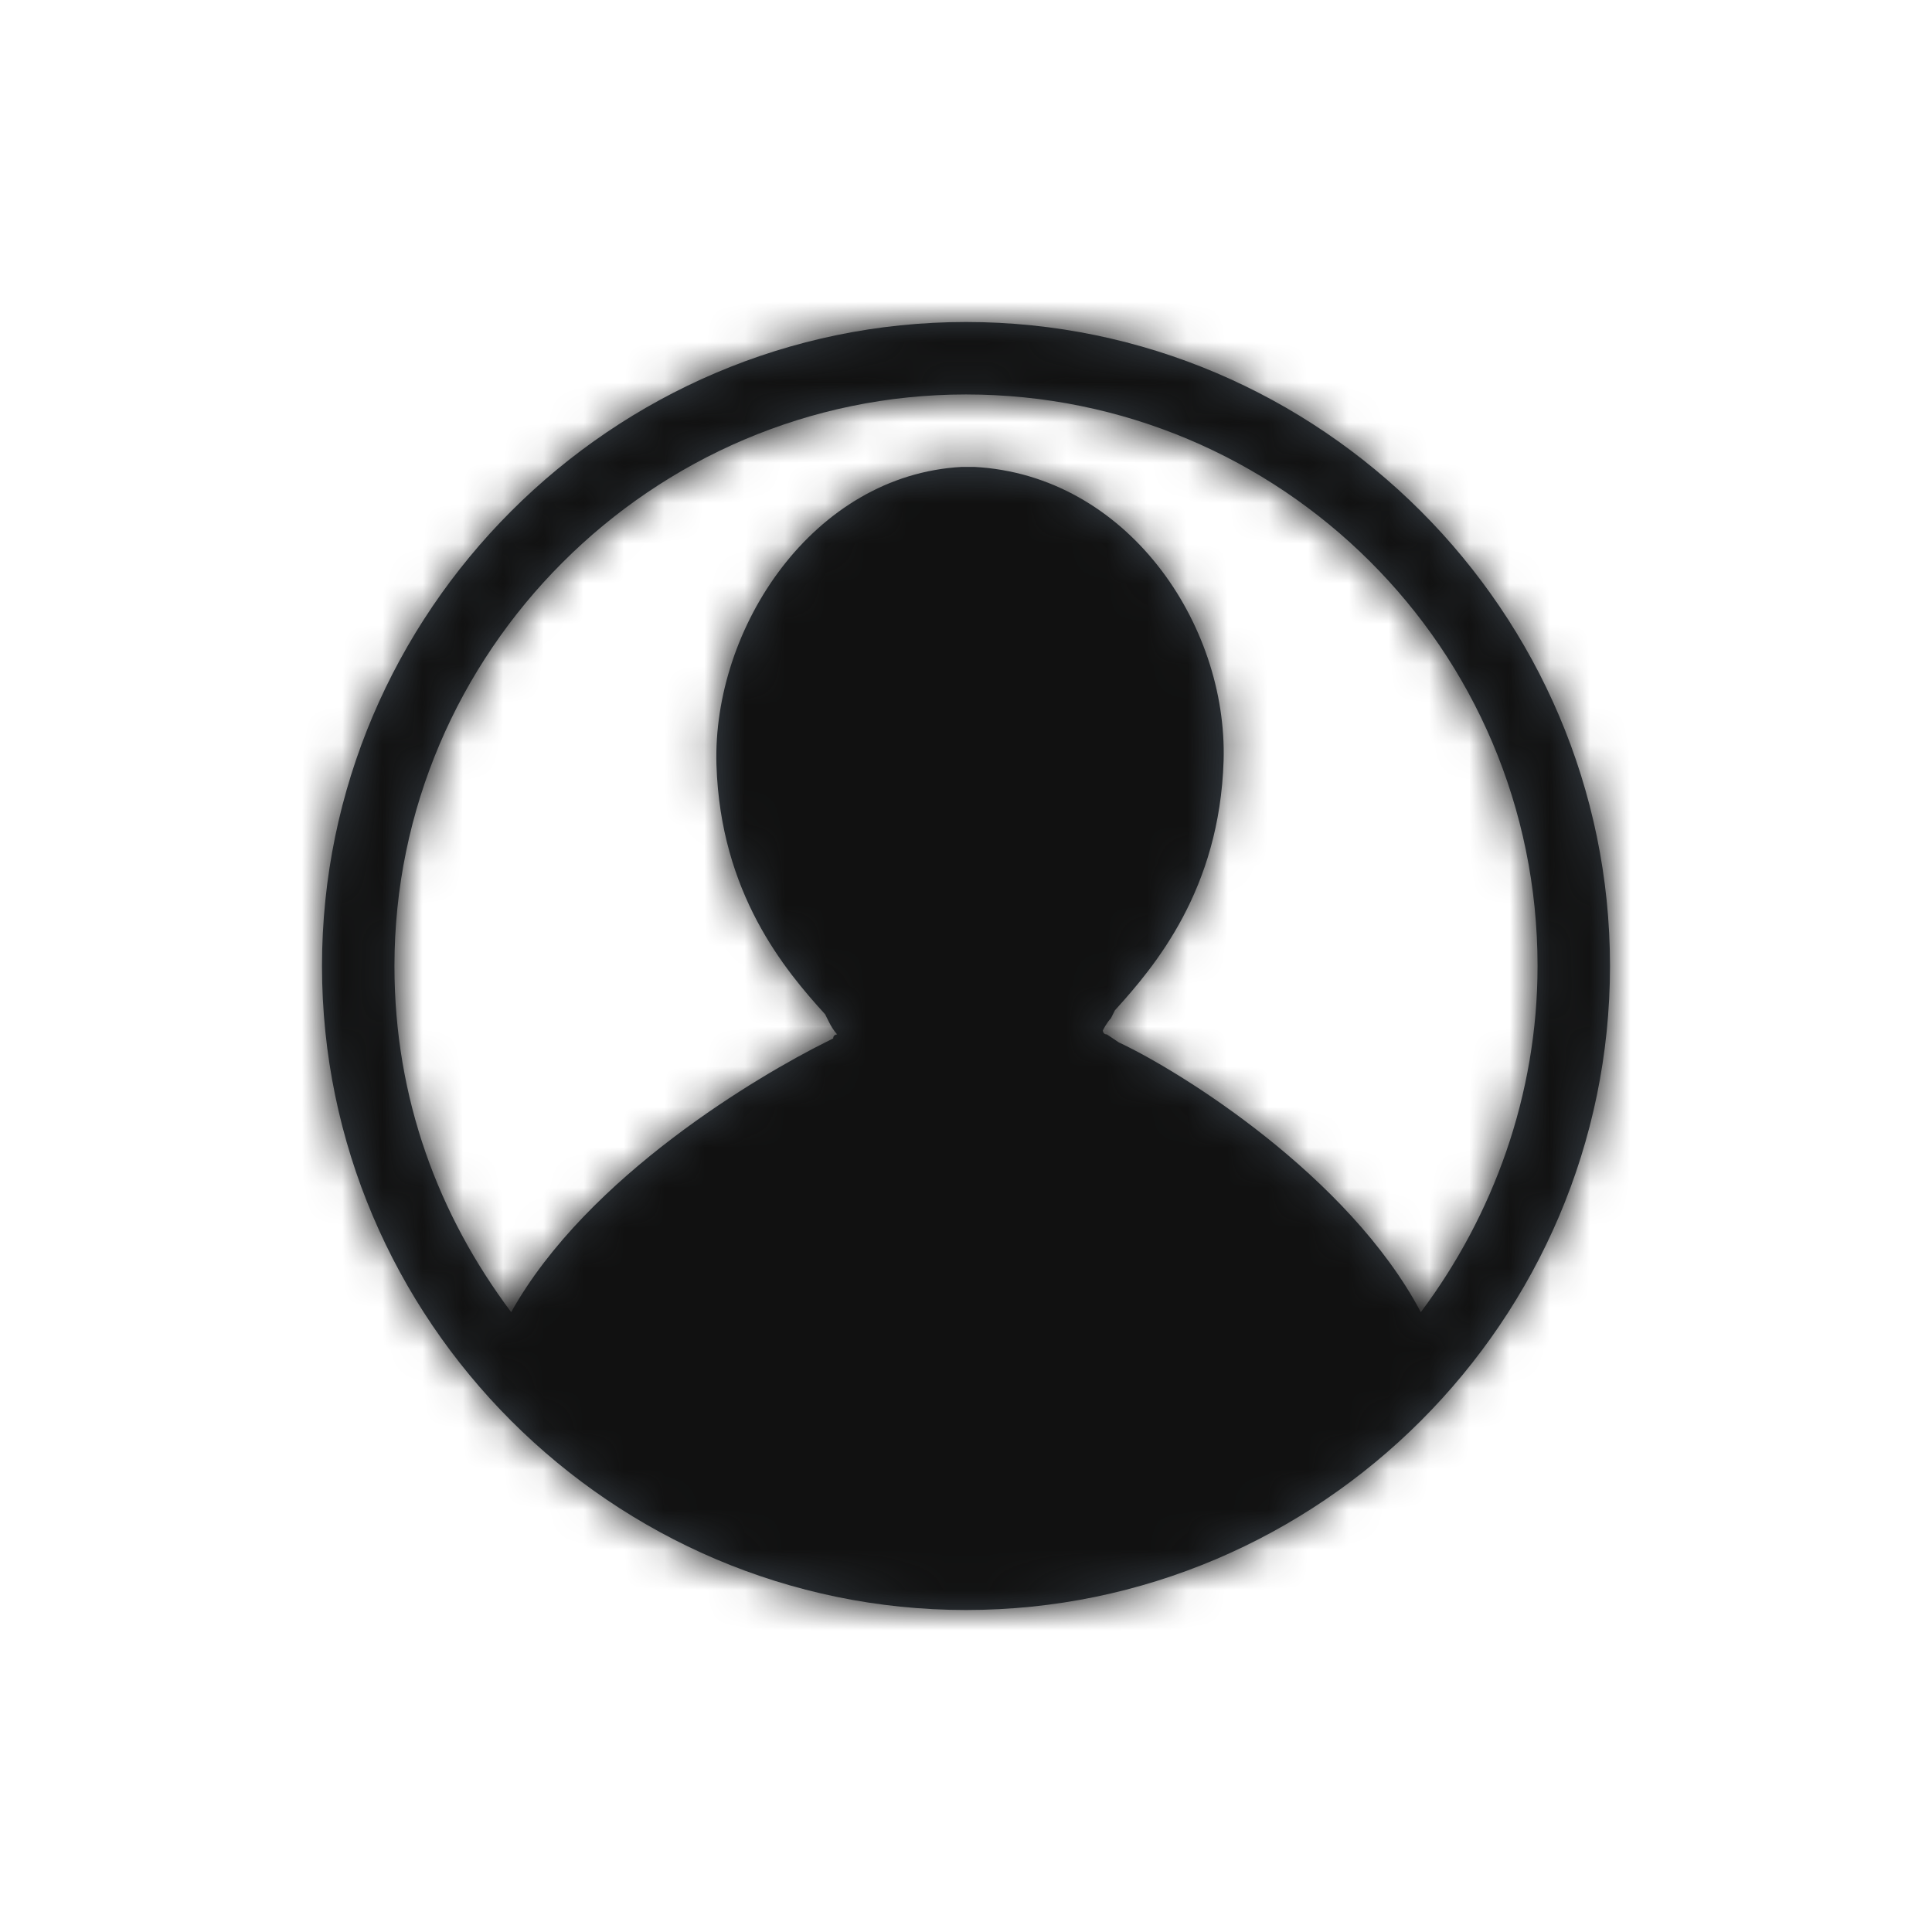 <?xml version="1.0" encoding="utf-8"?>
<!-- Generator: Adobe Illustrator 21.0.2, SVG Export Plug-In . SVG Version: 6.00 Build 0)  -->
<svg version="1.1" id="icon_x2F_Service_x2F_account-Layer_1" xmlns="http://www.w3.org/2000/svg" xmlns:xlink="http://www.w3.org/1999/xlink" x="0px" y="0px"
	 viewBox="0 0 48 48" style="enable-background:new 0 0 48 48;" xml:space="preserve">
<title>icon/Service/account</title>
<desc>Created with Sketch.</desc>
<g id="icon_x2F_Service_x2F_account-Symbols">
	<g id="icon_x2F_Service_x2F_account">
		<g id="icon_x2F_Service_x2F_account-Icon" transform="translate(8, 8)">
			<g id="icon_x2F_Service_x2F_account-Mask">
				<path id="icon_x2F_Service_x2F_account-path-1_1_" style="fill:#384048;" d="M16,0C7.2,0,0,7.2,0,16c0,8.8,7.2,16,16,16c8.8,0,16-7.2,16-16
					C32,7.2,24.8,0,16,0L16,0z M16,1.8c7.8,0,14.2,6.3,14.2,14.2c0,3.2-1.1,6.2-2.9,8.6c-1.8-3.4-6-6-7.5-6.7l-0.3-0.2
					c-0.1,0-0.1-0.1-0.1-0.1c0,0,0.1-0.2,0.2-0.3l0.1-0.2c1-1.1,2.6-3,2.7-6.2c0.1-3.4-2.4-7.1-6.2-7.3l0,0l-0.3,0l0,0
					C12.2,3.8,9.7,7.6,9.8,11c0.1,3.2,1.7,5.1,2.7,6.2l0.1,0.2c0.1,0.2,0.2,0.3,0.2,0.3c0,0-0.1,0-0.1,0.1l-0.2,0.1
					c-1.6,0.8-5.9,3.3-7.8,6.7c-1.8-2.4-2.9-5.3-2.9-8.6C1.8,8.2,8.2,1.8,16,1.8L16,1.8z"/>
			</g>
			<defs>
				<filter id="icon_x2F_Service_x2F_account-Adobe_OpacityMaskFilter" filterUnits="userSpaceOnUse" x="-8" y="-8" width="48" height="48">
					<feColorMatrix  type="matrix" values="1 0 0 0 0  0 1 0 0 0  0 0 1 0 0  0 0 0 1 0"/>
				</filter>
			</defs>
			<mask maskUnits="userSpaceOnUse" x="-8" y="-8" width="48" height="48" id="icon_x2F_Service_x2F_account-mask-2">
				<g style="filter:url(#icon_x2F_Service_x2F_account-Adobe_OpacityMaskFilter);">
					<path id="icon_x2F_Service_x2F_account-path-1" style="fill:#FFFFFF;" d="M16,0C7.2,0,0,7.2,0,16c0,8.8,7.2,16,16,16c8.8,0,16-7.2,16-16C32,7.2,24.8,0,16,0
						L16,0z M16,1.8c7.8,0,14.2,6.3,14.2,14.2c0,3.2-1.1,6.2-2.9,8.6c-1.8-3.4-6-6-7.5-6.7l-0.3-0.2c-0.1,0-0.1-0.1-0.1-0.1
						c0,0,0.1-0.2,0.2-0.3l0.1-0.2c1-1.1,2.6-3,2.7-6.2c0.1-3.4-2.4-7.1-6.2-7.3l0,0l-0.3,0l0,0C12.2,3.8,9.7,7.6,9.8,11
						c0.1,3.2,1.7,5.1,2.7,6.2l0.1,0.2c0.1,0.2,0.2,0.3,0.2,0.3c0,0-0.1,0-0.1,0.1l-0.2,0.1c-1.6,0.8-5.9,3.3-7.8,6.7
						c-1.8-2.4-2.9-5.3-2.9-8.6C1.8,8.2,8.2,1.8,16,1.8L16,1.8z"/>
				</g>
			</mask>
			<g id="icon_x2F_Service_x2F_account-Color_x2F_Grayscale_x2F_Night-Sky" style="mask:url(#icon_x2F_Service_x2F_account-mask-2);">
				<g id="icon_x2F_Service_x2F_account-Swatch" transform="translate(-8, -8)">
					<rect style="fill:#111111;" width="48" height="48"/>
				</g>
			</g>
		</g>
	</g>
</g>
</svg>
